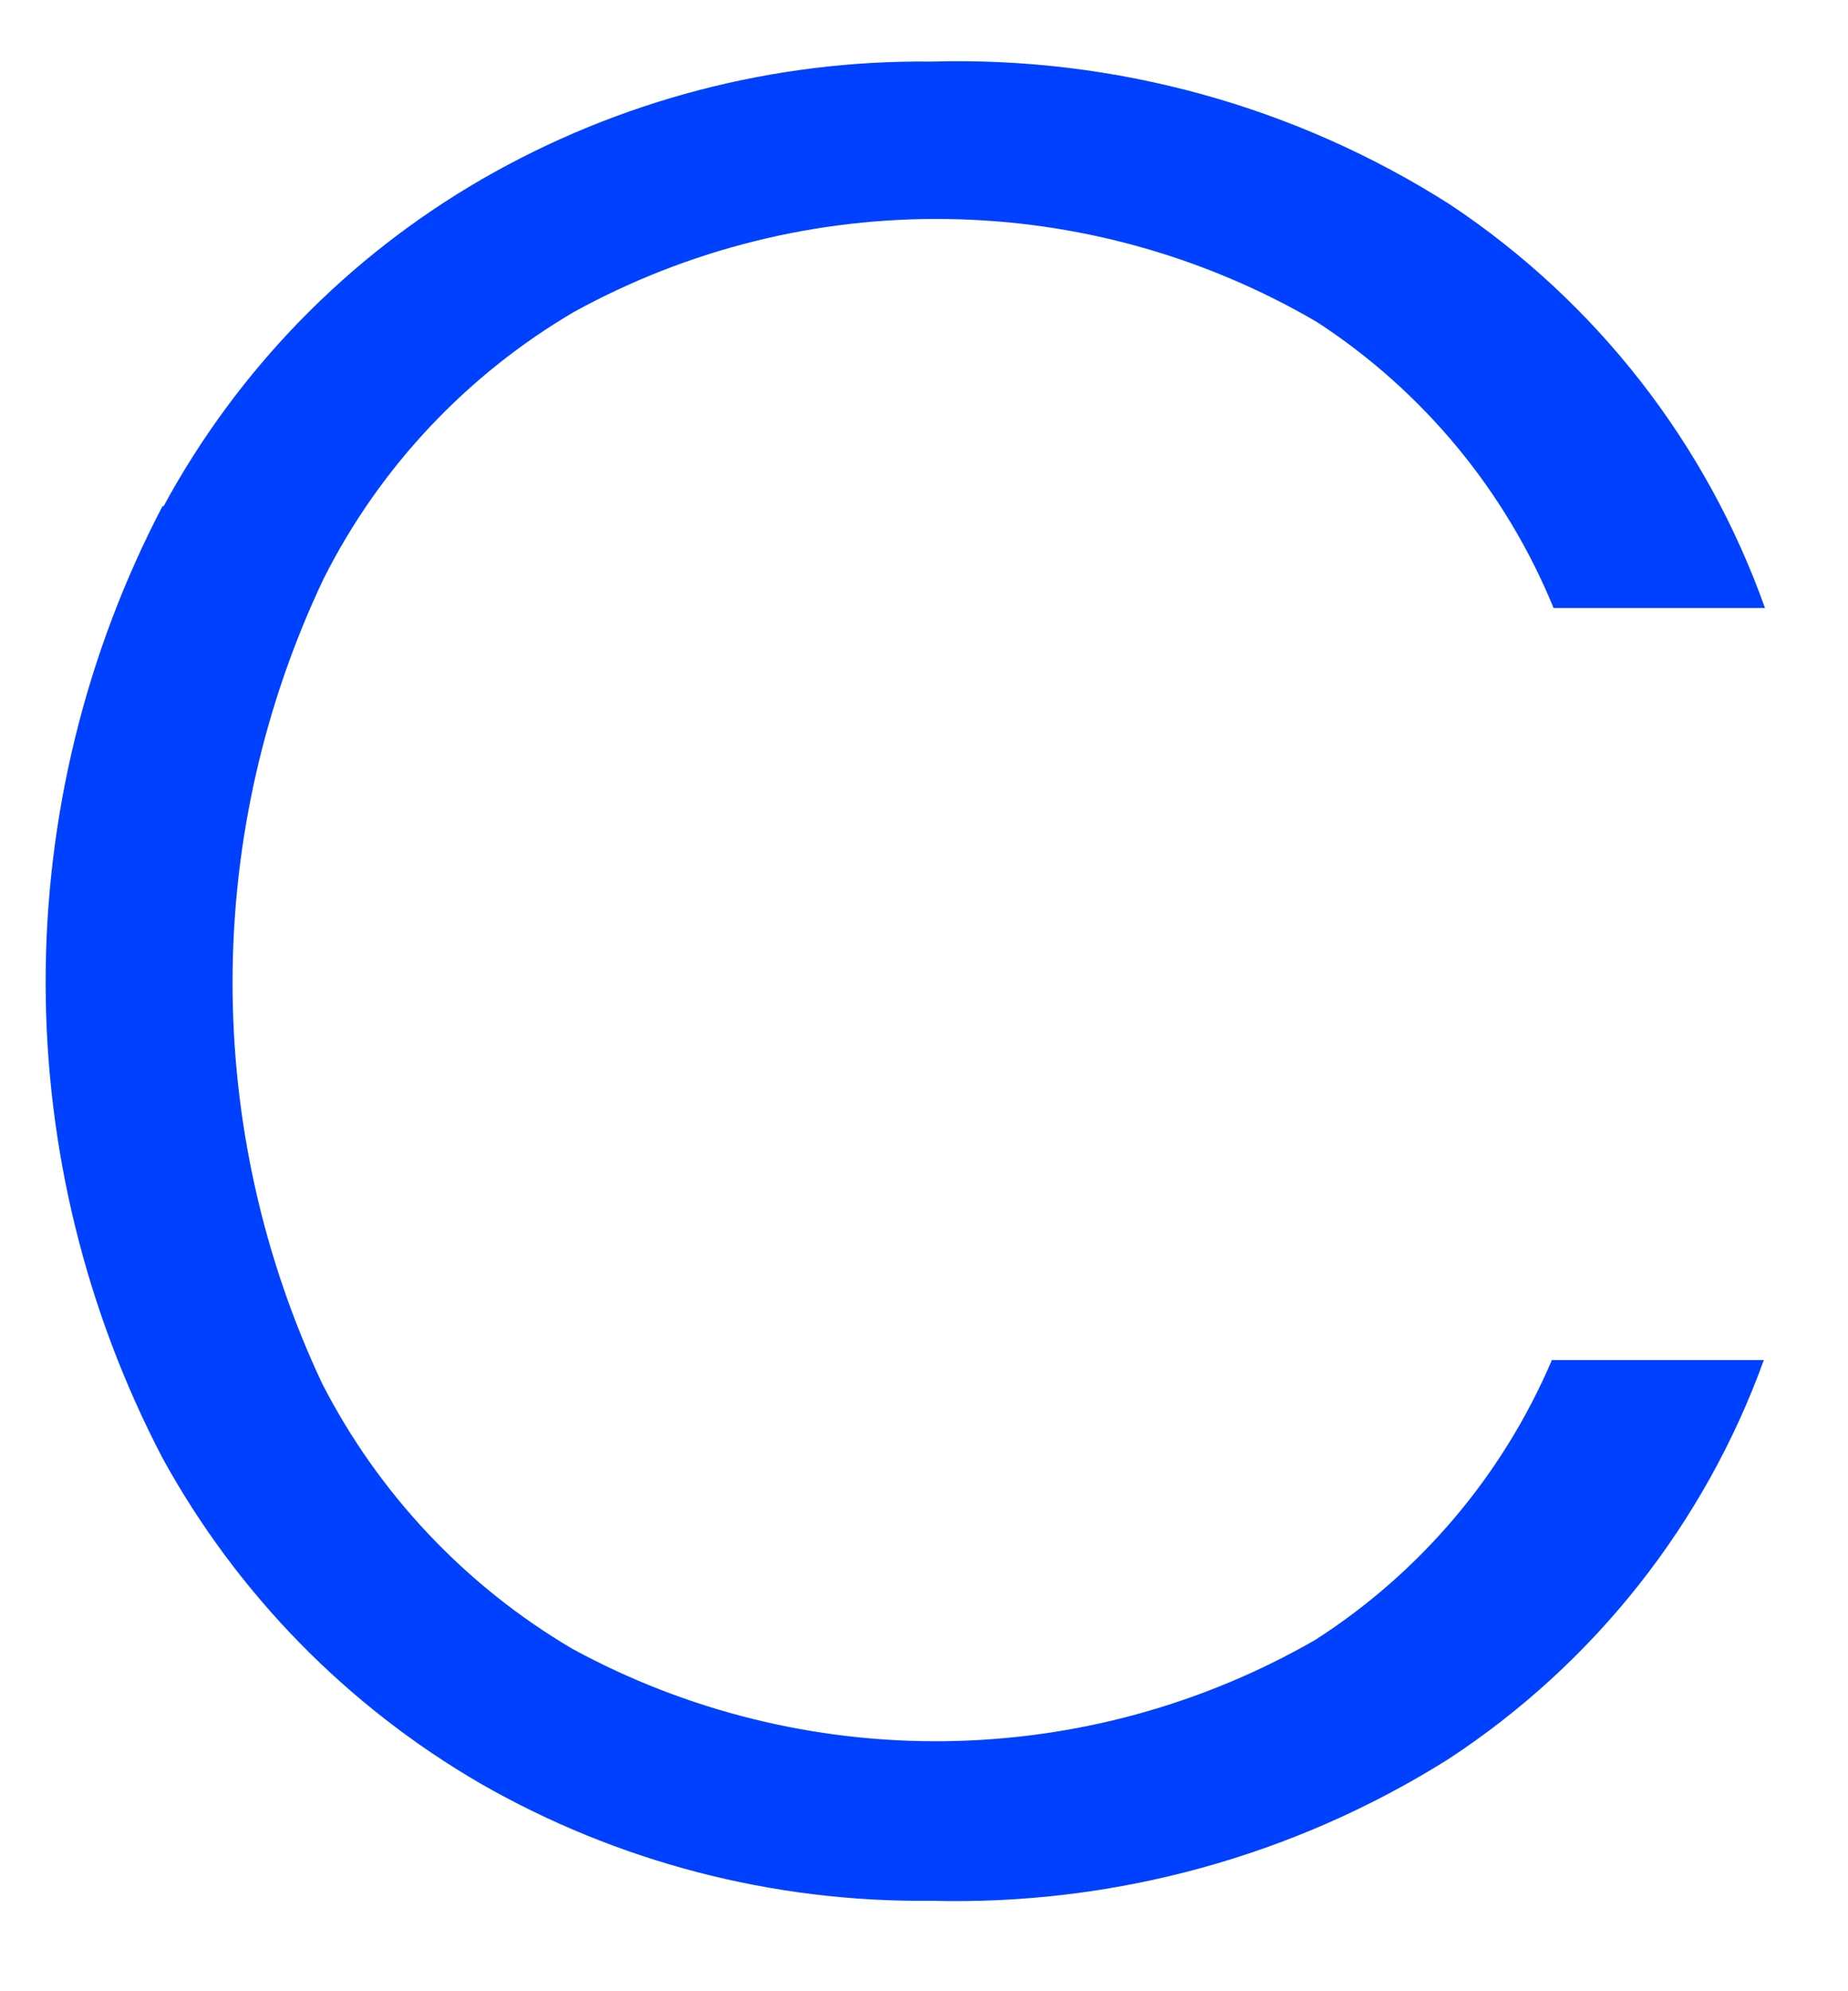 <?xml version="1.0" encoding="UTF-8" standalone="no"?><svg width='13' height='14' viewBox='0 0 13 14' fill='none' xmlns='http://www.w3.org/2000/svg'>
<path d='M1.151 3.559C1.67 2.602 2.445 1.806 3.39 1.26C4.351 0.706 5.444 0.42 6.554 0.433C7.845 0.396 9.118 0.747 10.205 1.441C11.23 2.124 12.005 3.118 12.416 4.275H10.929C10.592 3.452 10.011 2.75 9.264 2.264C8.474 1.802 7.577 1.552 6.66 1.54C5.744 1.527 4.841 1.752 4.038 2.193C3.283 2.636 2.671 3.286 2.278 4.066C1.857 4.951 1.638 5.917 1.636 6.895C1.634 7.874 1.849 8.841 2.266 9.727C2.663 10.502 3.274 11.15 4.027 11.593C4.83 12.03 5.732 12.253 6.647 12.242C7.563 12.231 8.459 11.986 9.252 11.53C9.993 11.055 10.573 10.369 10.917 9.562H12.408C11.993 10.711 11.215 11.696 10.189 12.368C9.101 13.052 7.833 13.399 6.546 13.364C5.436 13.376 4.344 13.092 3.382 12.541C2.44 11.995 1.666 11.203 1.143 10.251C0.603 9.217 0.321 8.069 0.321 6.905C0.321 5.74 0.603 4.592 1.143 3.559H1.151Z' fill='#0041FF'/>
</svg>
